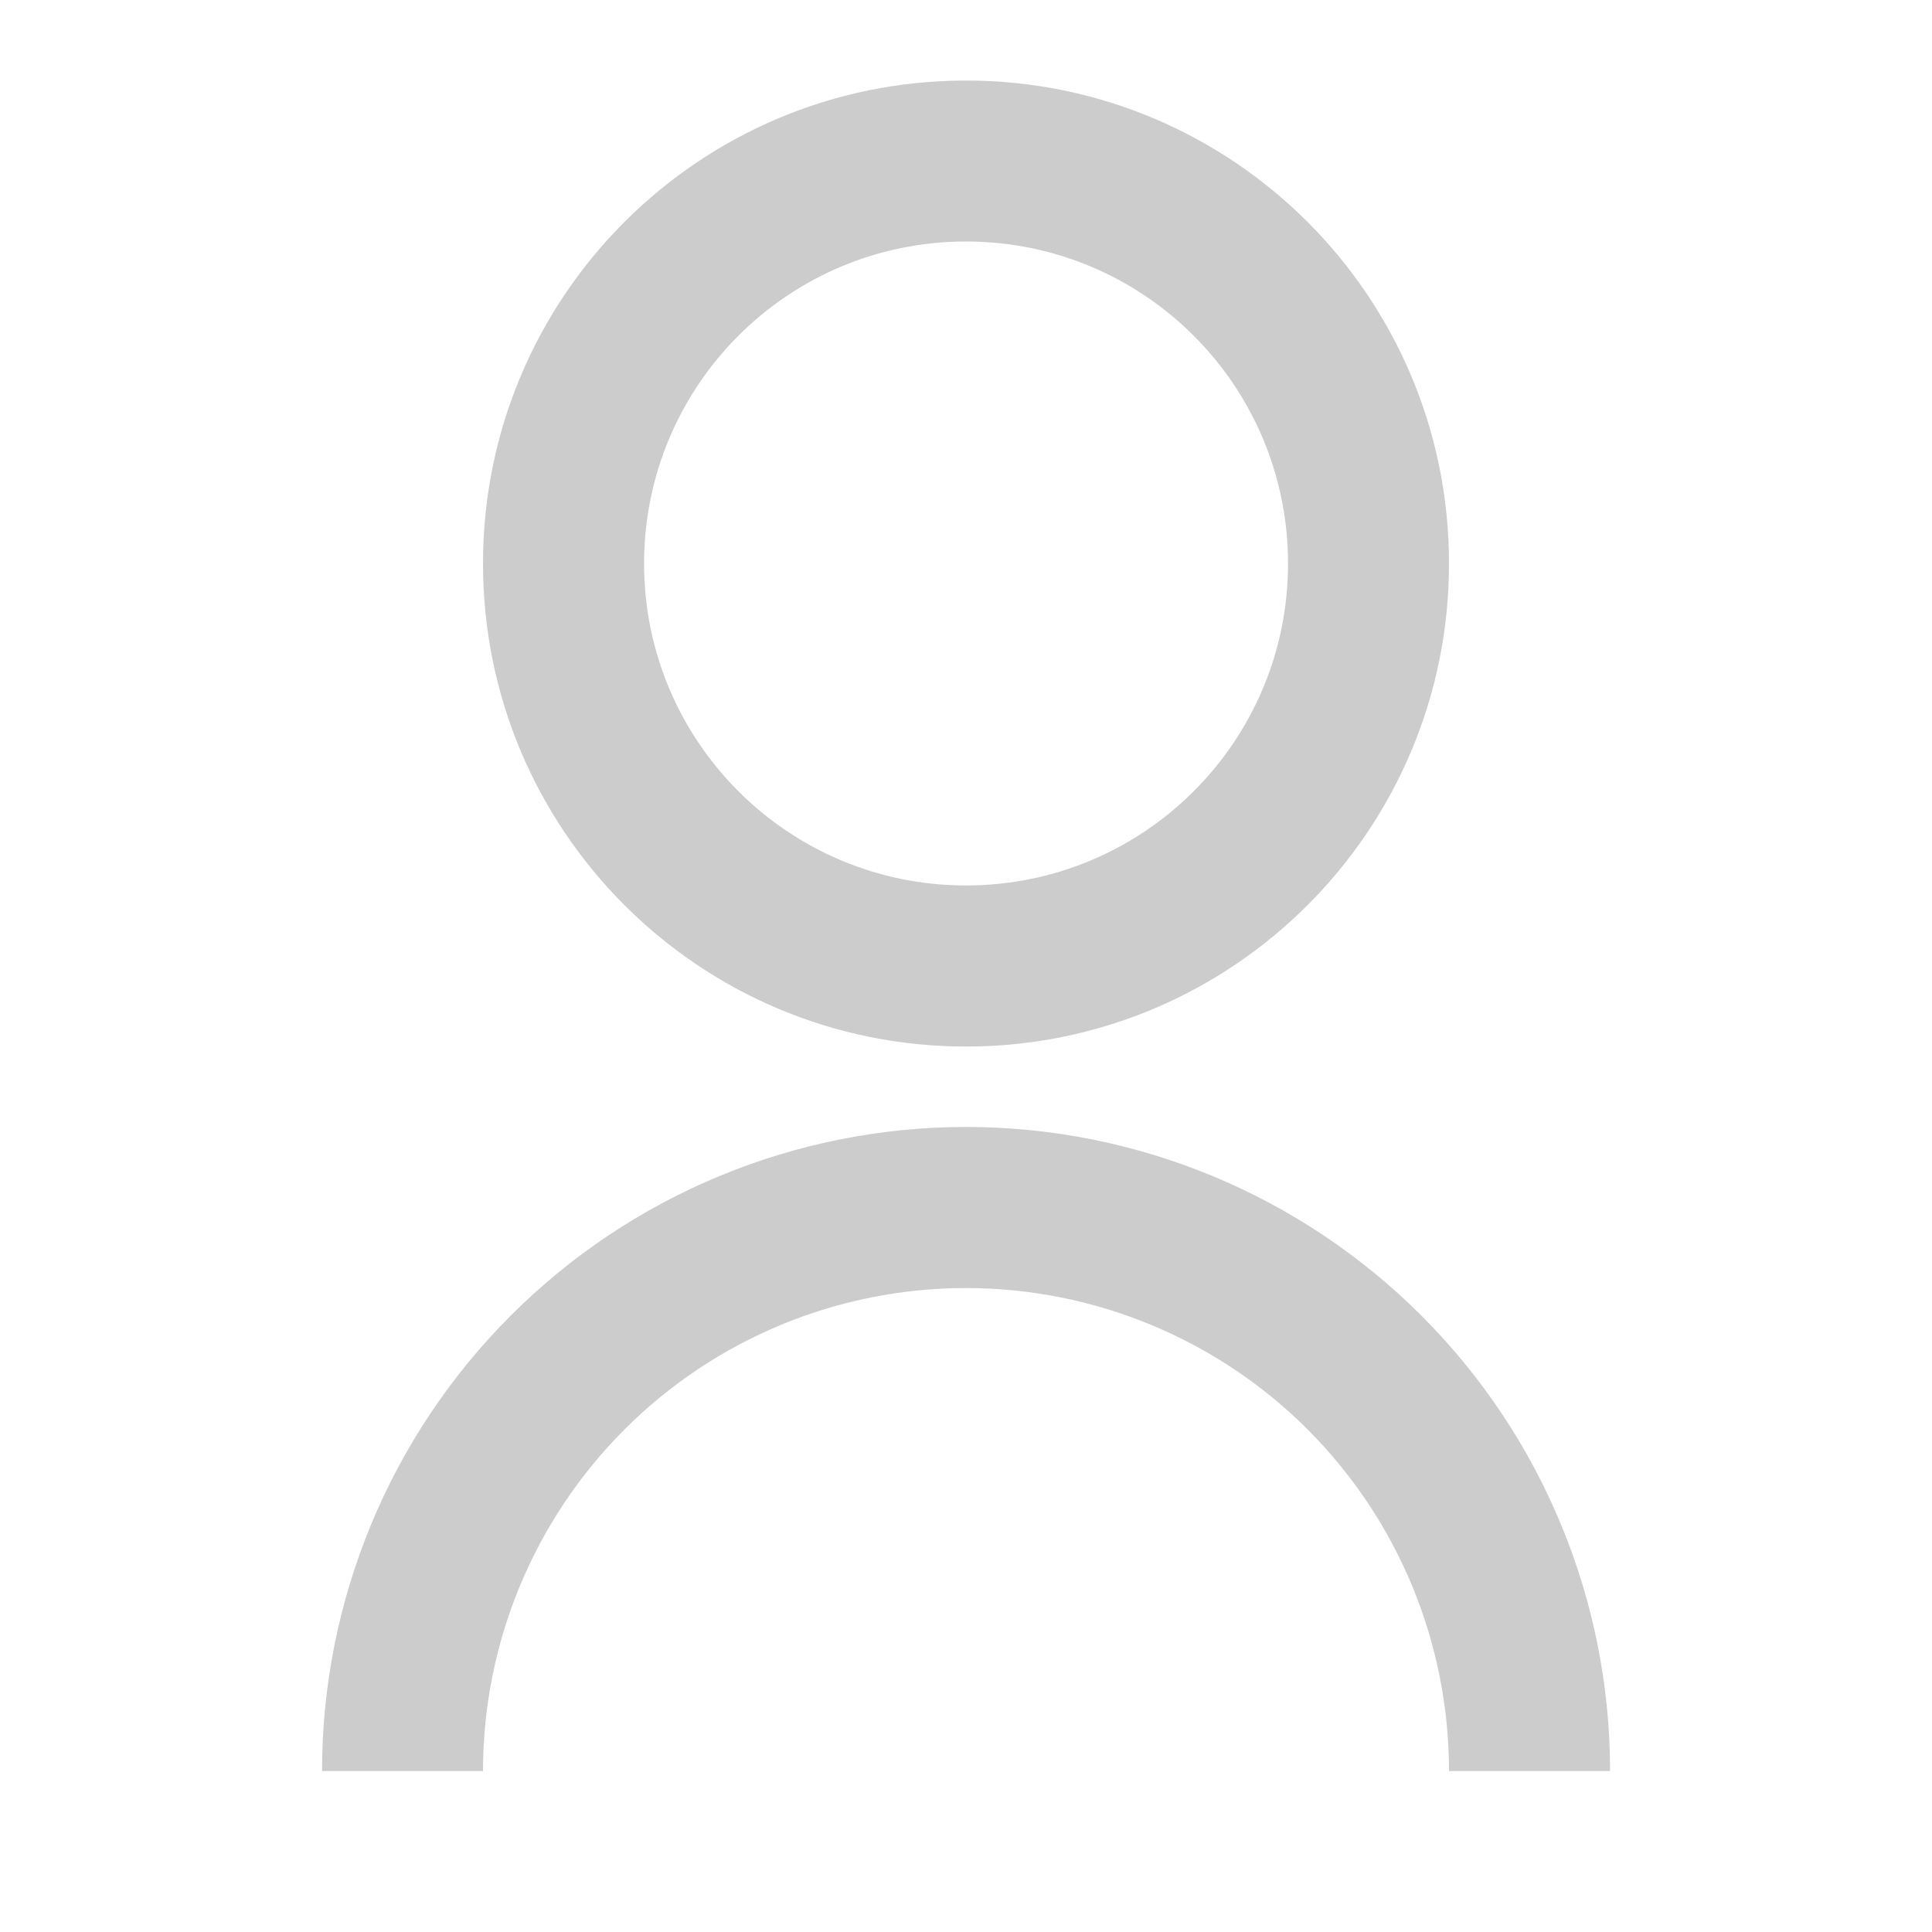 <svg width="16" height="16" viewBox="0 0 16 16" fill="none" xmlns="http://www.w3.org/2000/svg">
<path d="M2.667 14.667C2.667 13.252 3.229 11.896 4.229 10.896C5.229 9.895 6.586 9.333 8 9.333C9.415 9.333 10.771 9.895 11.772 10.896C12.772 11.896 13.334 13.252 13.334 14.667H12C12 13.606 11.579 12.588 10.829 11.838C10.079 11.088 9.061 10.667 8 10.667C6.939 10.667 5.922 11.088 5.172 11.838C4.422 12.588 4 13.606 4 14.667H2.667ZM8 8.667C5.79 8.667 4 6.877 4 4.667C4 2.457 5.79 0.667 8 0.667C10.21 0.667 12 2.457 12 4.667C12 6.877 10.21 8.667 8 8.667ZM8 7.333C9.474 7.333 10.667 6.14 10.667 4.667C10.667 3.193 9.474 2 8 2C6.527 2 5.334 3.193 5.334 4.667C5.334 6.14 6.527 7.333 8 7.333Z" fill="#CCCCCC"/>
</svg>
